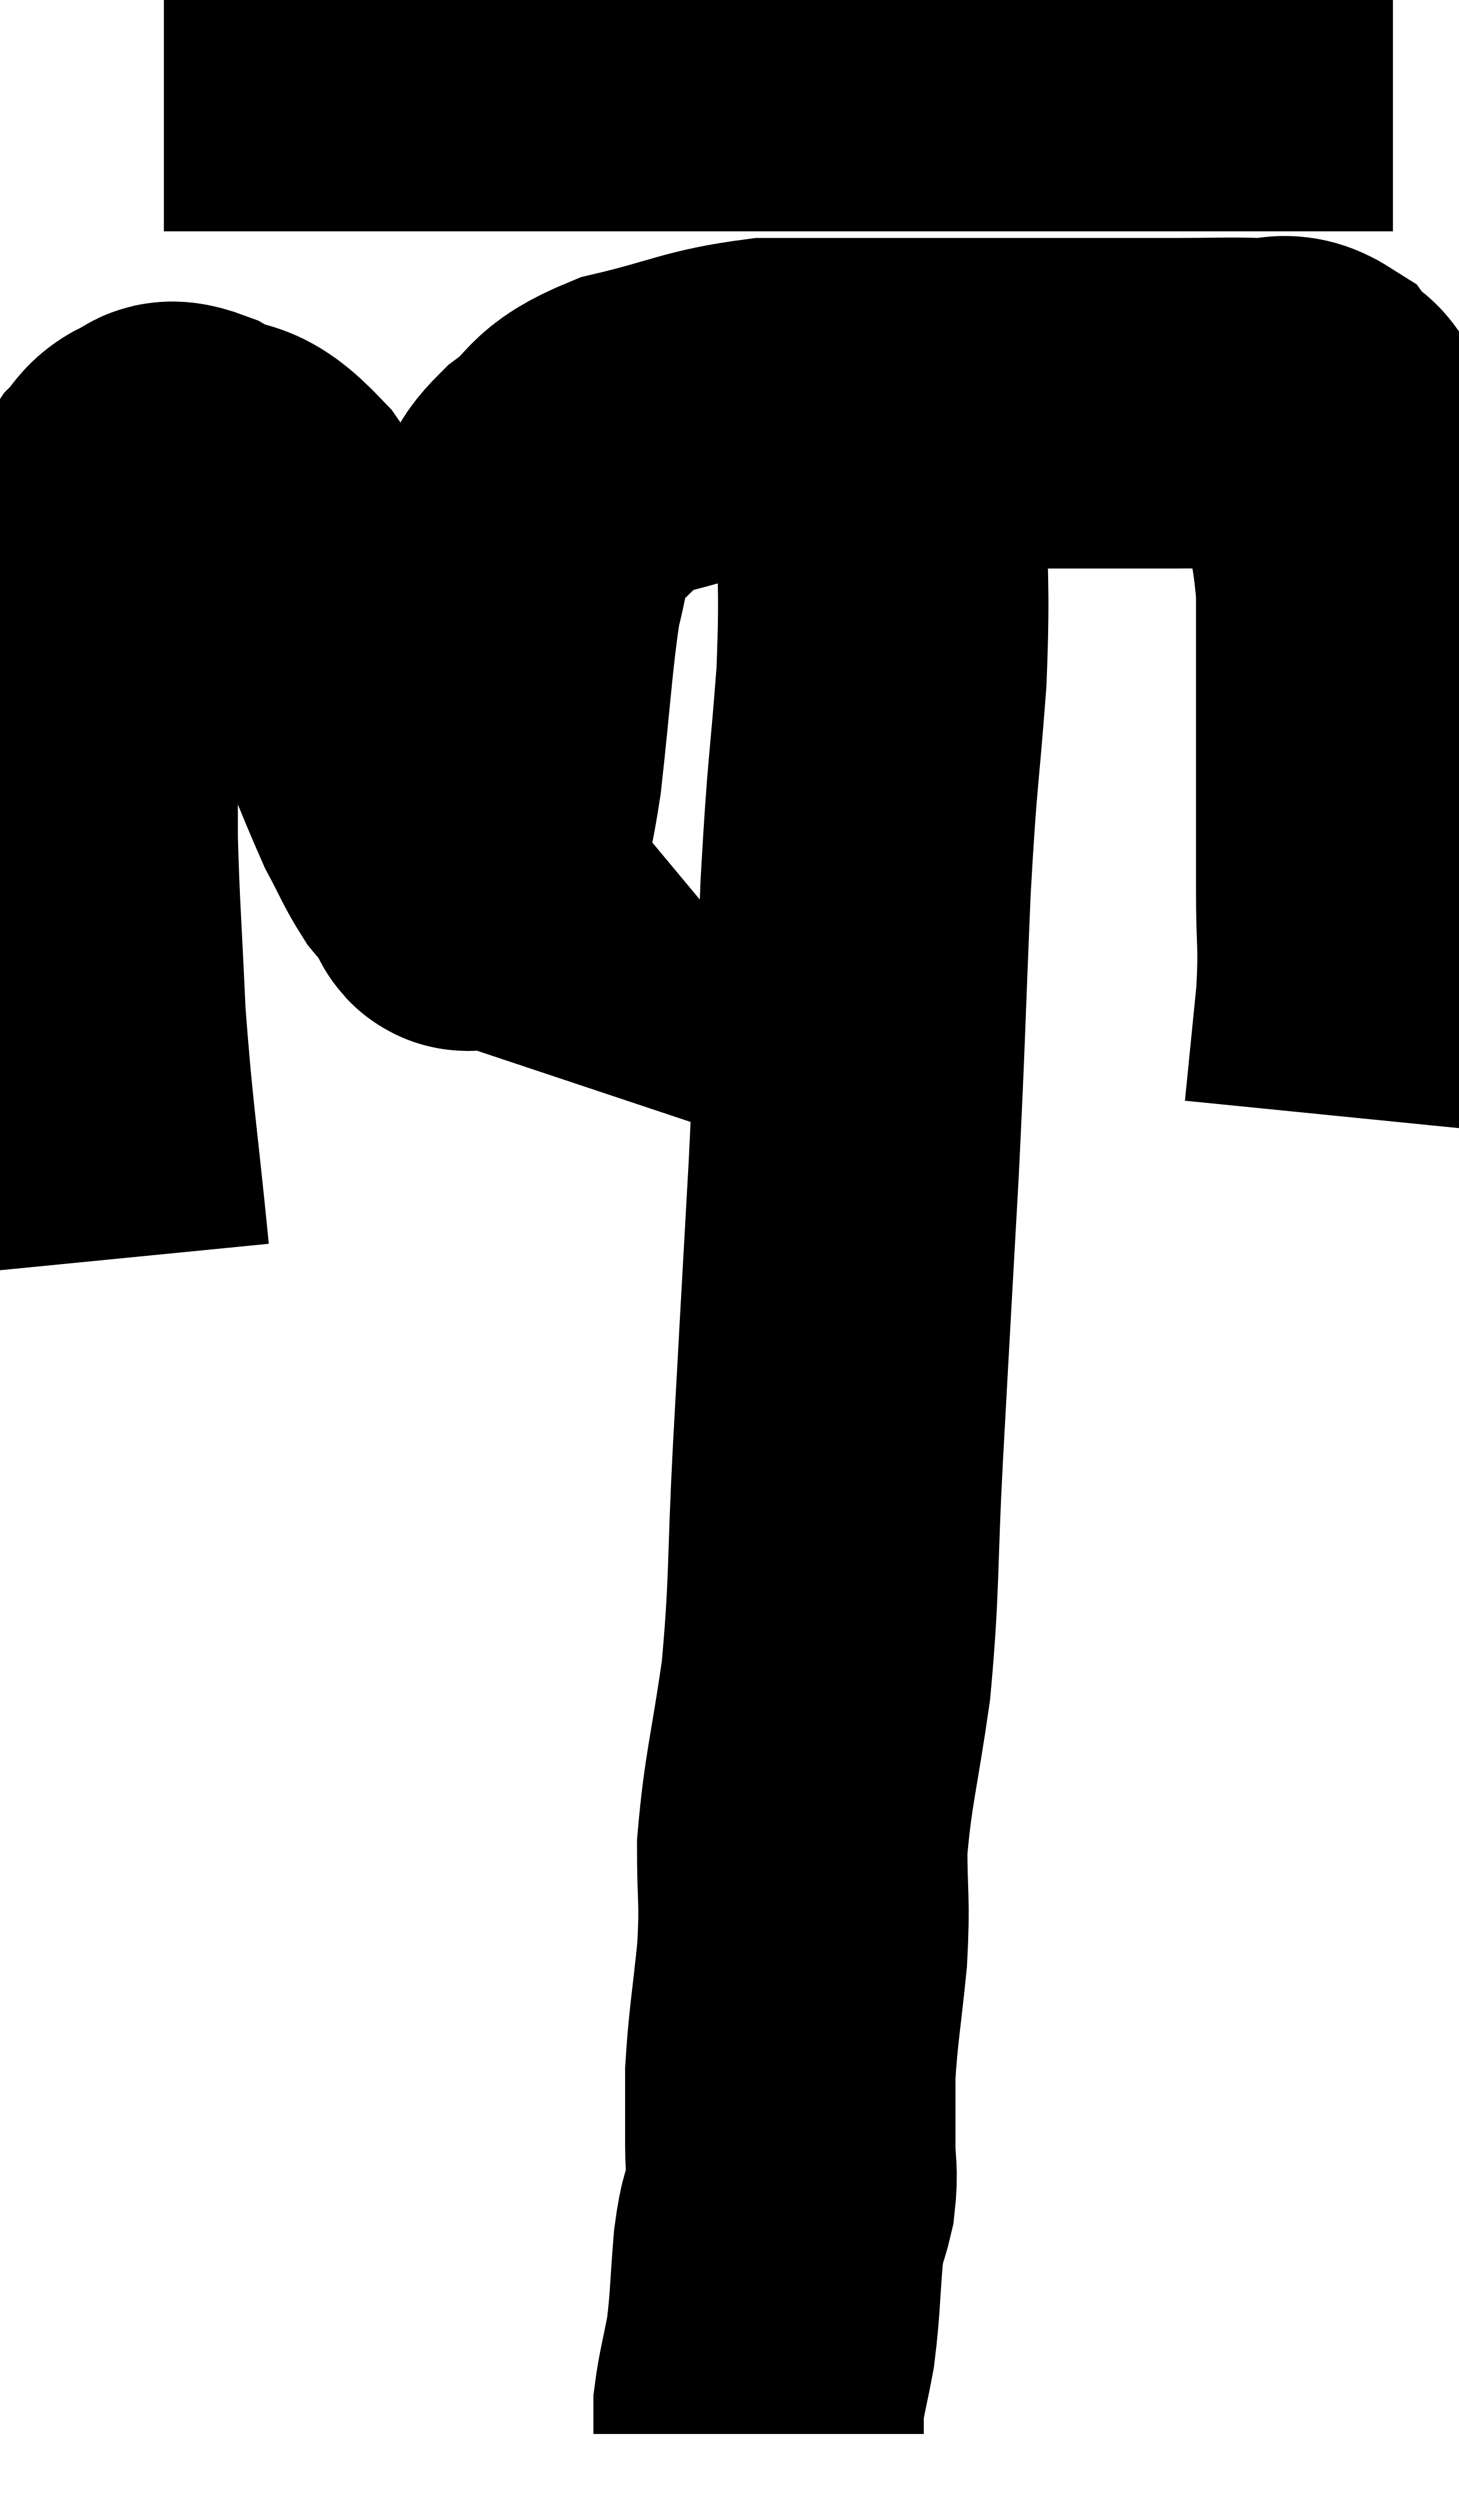 <svg xmlns="http://www.w3.org/2000/svg" viewBox="11.44 8 22.08 37.82" width="22.08" height="37.82"><path d="M 13.92 9 C 14.67 9, 14.52 9, 15.42 9 C 16.47 9, 16.32 9, 17.52 9 C 18.87 9, 18.975 9, 20.22 9 C 21.36 9, 21.63 9, 22.5 9 C 23.1 9, 22.875 9, 23.7 9 C 24.75 9, 24.87 9, 25.8 9 C 26.61 9, 26.565 9, 27.42 9 C 28.32 9, 28.515 9, 29.22 9 C 29.73 9, 29.805 9, 30.24 9 C 30.6 9, 30.54 9, 30.96 9 C 31.44 9, 31.575 9, 31.92 9 C 32.13 9, 32.19 9, 32.34 9 C 32.43 9, 32.475 9, 32.52 9 L 32.52 9" fill="none" stroke="black" stroke-width="5"></path><path d="M 13.02 27.06 C 12.84 25.23, 12.78 24.99, 12.66 23.4 C 12.6 22.05, 12.57 21.765, 12.54 20.7 C 12.54 19.92, 12.54 20.055, 12.54 19.14 C 12.54 18.09, 12.315 17.94, 12.54 17.04 C 12.99 16.29, 13.125 16.005, 13.44 15.54 C 13.62 15.36, 13.59 15.285, 13.8 15.18 C 14.04 15.15, 13.875 14.97, 14.28 15.12 C 14.85 15.45, 14.805 15.135, 15.42 15.78 C 16.08 16.74, 16.17 16.635, 16.74 17.7 C 17.22 18.87, 17.355 19.26, 17.7 20.04 C 17.91 20.43, 17.94 20.535, 18.12 20.82 C 18.27 21, 18.345 21.09, 18.42 21.18 C 18.42 21.18, 18.42 21.18, 18.42 21.18 C 18.42 21.18, 18.375 21.165, 18.42 21.18 C 18.51 21.21, 18.465 21.615, 18.6 21.24 C 18.78 20.46, 18.795 20.745, 18.96 19.68 C 19.11 18.33, 19.125 17.88, 19.26 16.98 C 19.38 16.53, 19.35 16.47, 19.5 16.08 C 19.68 15.75, 19.485 15.795, 19.86 15.42 C 20.43 15, 20.205 14.91, 21 14.58 C 22.02 14.34, 22.125 14.22, 23.04 14.1 C 23.85 14.1, 23.94 14.1, 24.66 14.1 C 25.29 14.1, 25.185 14.1, 25.92 14.1 C 26.76 14.1, 26.775 14.1, 27.6 14.1 C 28.41 14.1, 28.5 14.1, 29.22 14.1 C 29.85 14.1, 30 14.085, 30.48 14.1 C 30.81 14.13, 30.855 13.98, 31.14 14.16 C 31.38 14.49, 31.395 14.13, 31.62 14.82 C 31.83 15.87, 31.935 15.72, 32.04 16.92 C 32.04 18.27, 32.04 18.48, 32.04 19.62 C 32.04 20.55, 32.04 20.61, 32.04 21.48 C 32.04 22.29, 32.085 22.245, 32.04 23.1 C 31.95 24, 31.905 24.45, 31.86 24.9 C 31.86 24.9, 31.86 24.9, 31.86 24.9 L 31.86 24.9" fill="none" stroke="black" stroke-width="5"></path><path d="M 24.78 14.22 C 24.78 14.79, 24.78 14.355, 24.78 15.36 C 24.78 16.8, 24.84 16.725, 24.78 18.24 C 24.66 19.83, 24.645 19.56, 24.54 21.42 C 24.45 23.55, 24.465 23.535, 24.36 25.68 C 24.24 27.84, 24.225 28.065, 24.12 30 C 24.03 31.71, 24.075 31.935, 23.94 33.42 C 23.76 34.68, 23.67 34.905, 23.58 35.94 C 23.58 36.75, 23.625 36.705, 23.58 37.56 C 23.49 38.46, 23.445 38.64, 23.4 39.36 C 23.4 39.9, 23.4 39.975, 23.4 40.44 C 23.4 40.83, 23.445 40.83, 23.4 41.22 C 23.31 41.61, 23.295 41.445, 23.22 42 C 23.16 42.72, 23.175 42.84, 23.1 43.44 C 23.01 43.92, 22.965 44.055, 22.92 44.4 C 22.92 44.61, 22.92 44.715, 22.92 44.82 C 22.92 44.82, 22.92 44.82, 22.92 44.82 C 22.92 44.82, 22.92 44.82, 22.92 44.82 L 22.92 44.82" fill="none" stroke="black" stroke-width="5"></path></svg>